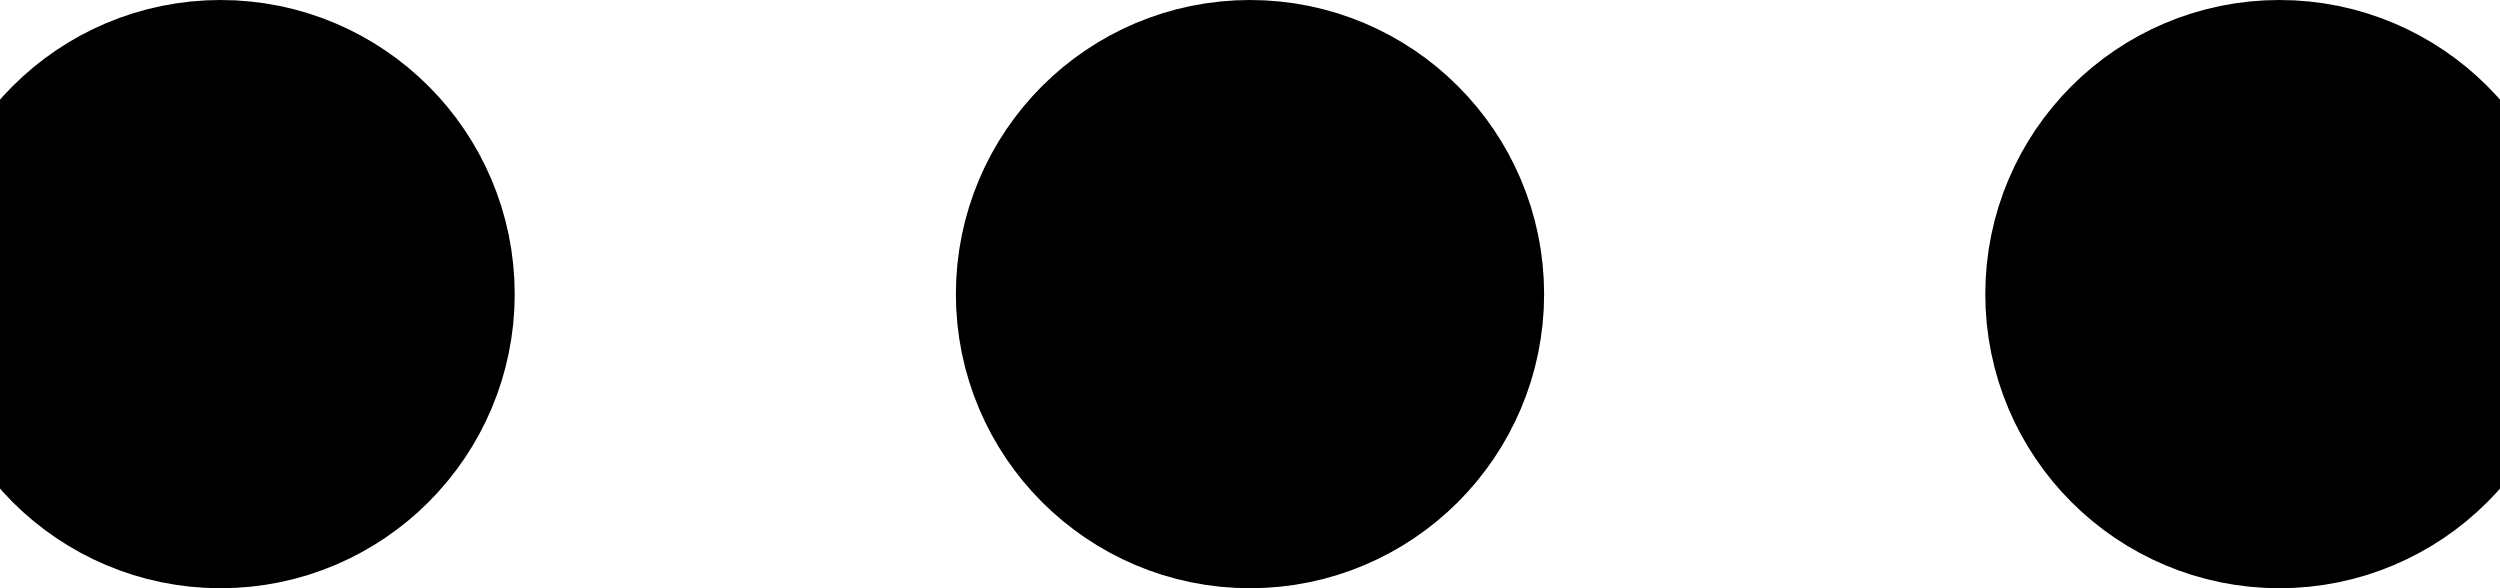 <svg width="17" height="4" viewBox="0 0 17 4" fill="none" xmlns="http://www.w3.org/2000/svg">
<path d="M1.5 2H1.51M8.5 2H8.51M15.5 2H15.51M2.5 2C2.5 2.552 2.052 3 1.5 3C0.948 3 0.5 2.552 0.5 2C0.5 1.448 0.948 1 1.5 1C2.052 1 2.5 1.448 2.5 2ZM9.5 2C9.5 2.552 9.052 3 8.5 3C7.948 3 7.5 2.552 7.5 2C7.5 1.448 7.948 1 8.5 1C9.052 1 9.5 1.448 9.5 2ZM16.5 2C16.5 2.552 16.052 3 15.5 3C14.948 3 14.5 2.552 14.5 2C14.5 1.448 14.948 1 15.5 1C16.052 1 16.5 1.448 16.5 2Z" stroke="#000000" stroke-width="2" stroke-linecap="round" stroke-linejoin="round"/>
</svg>
